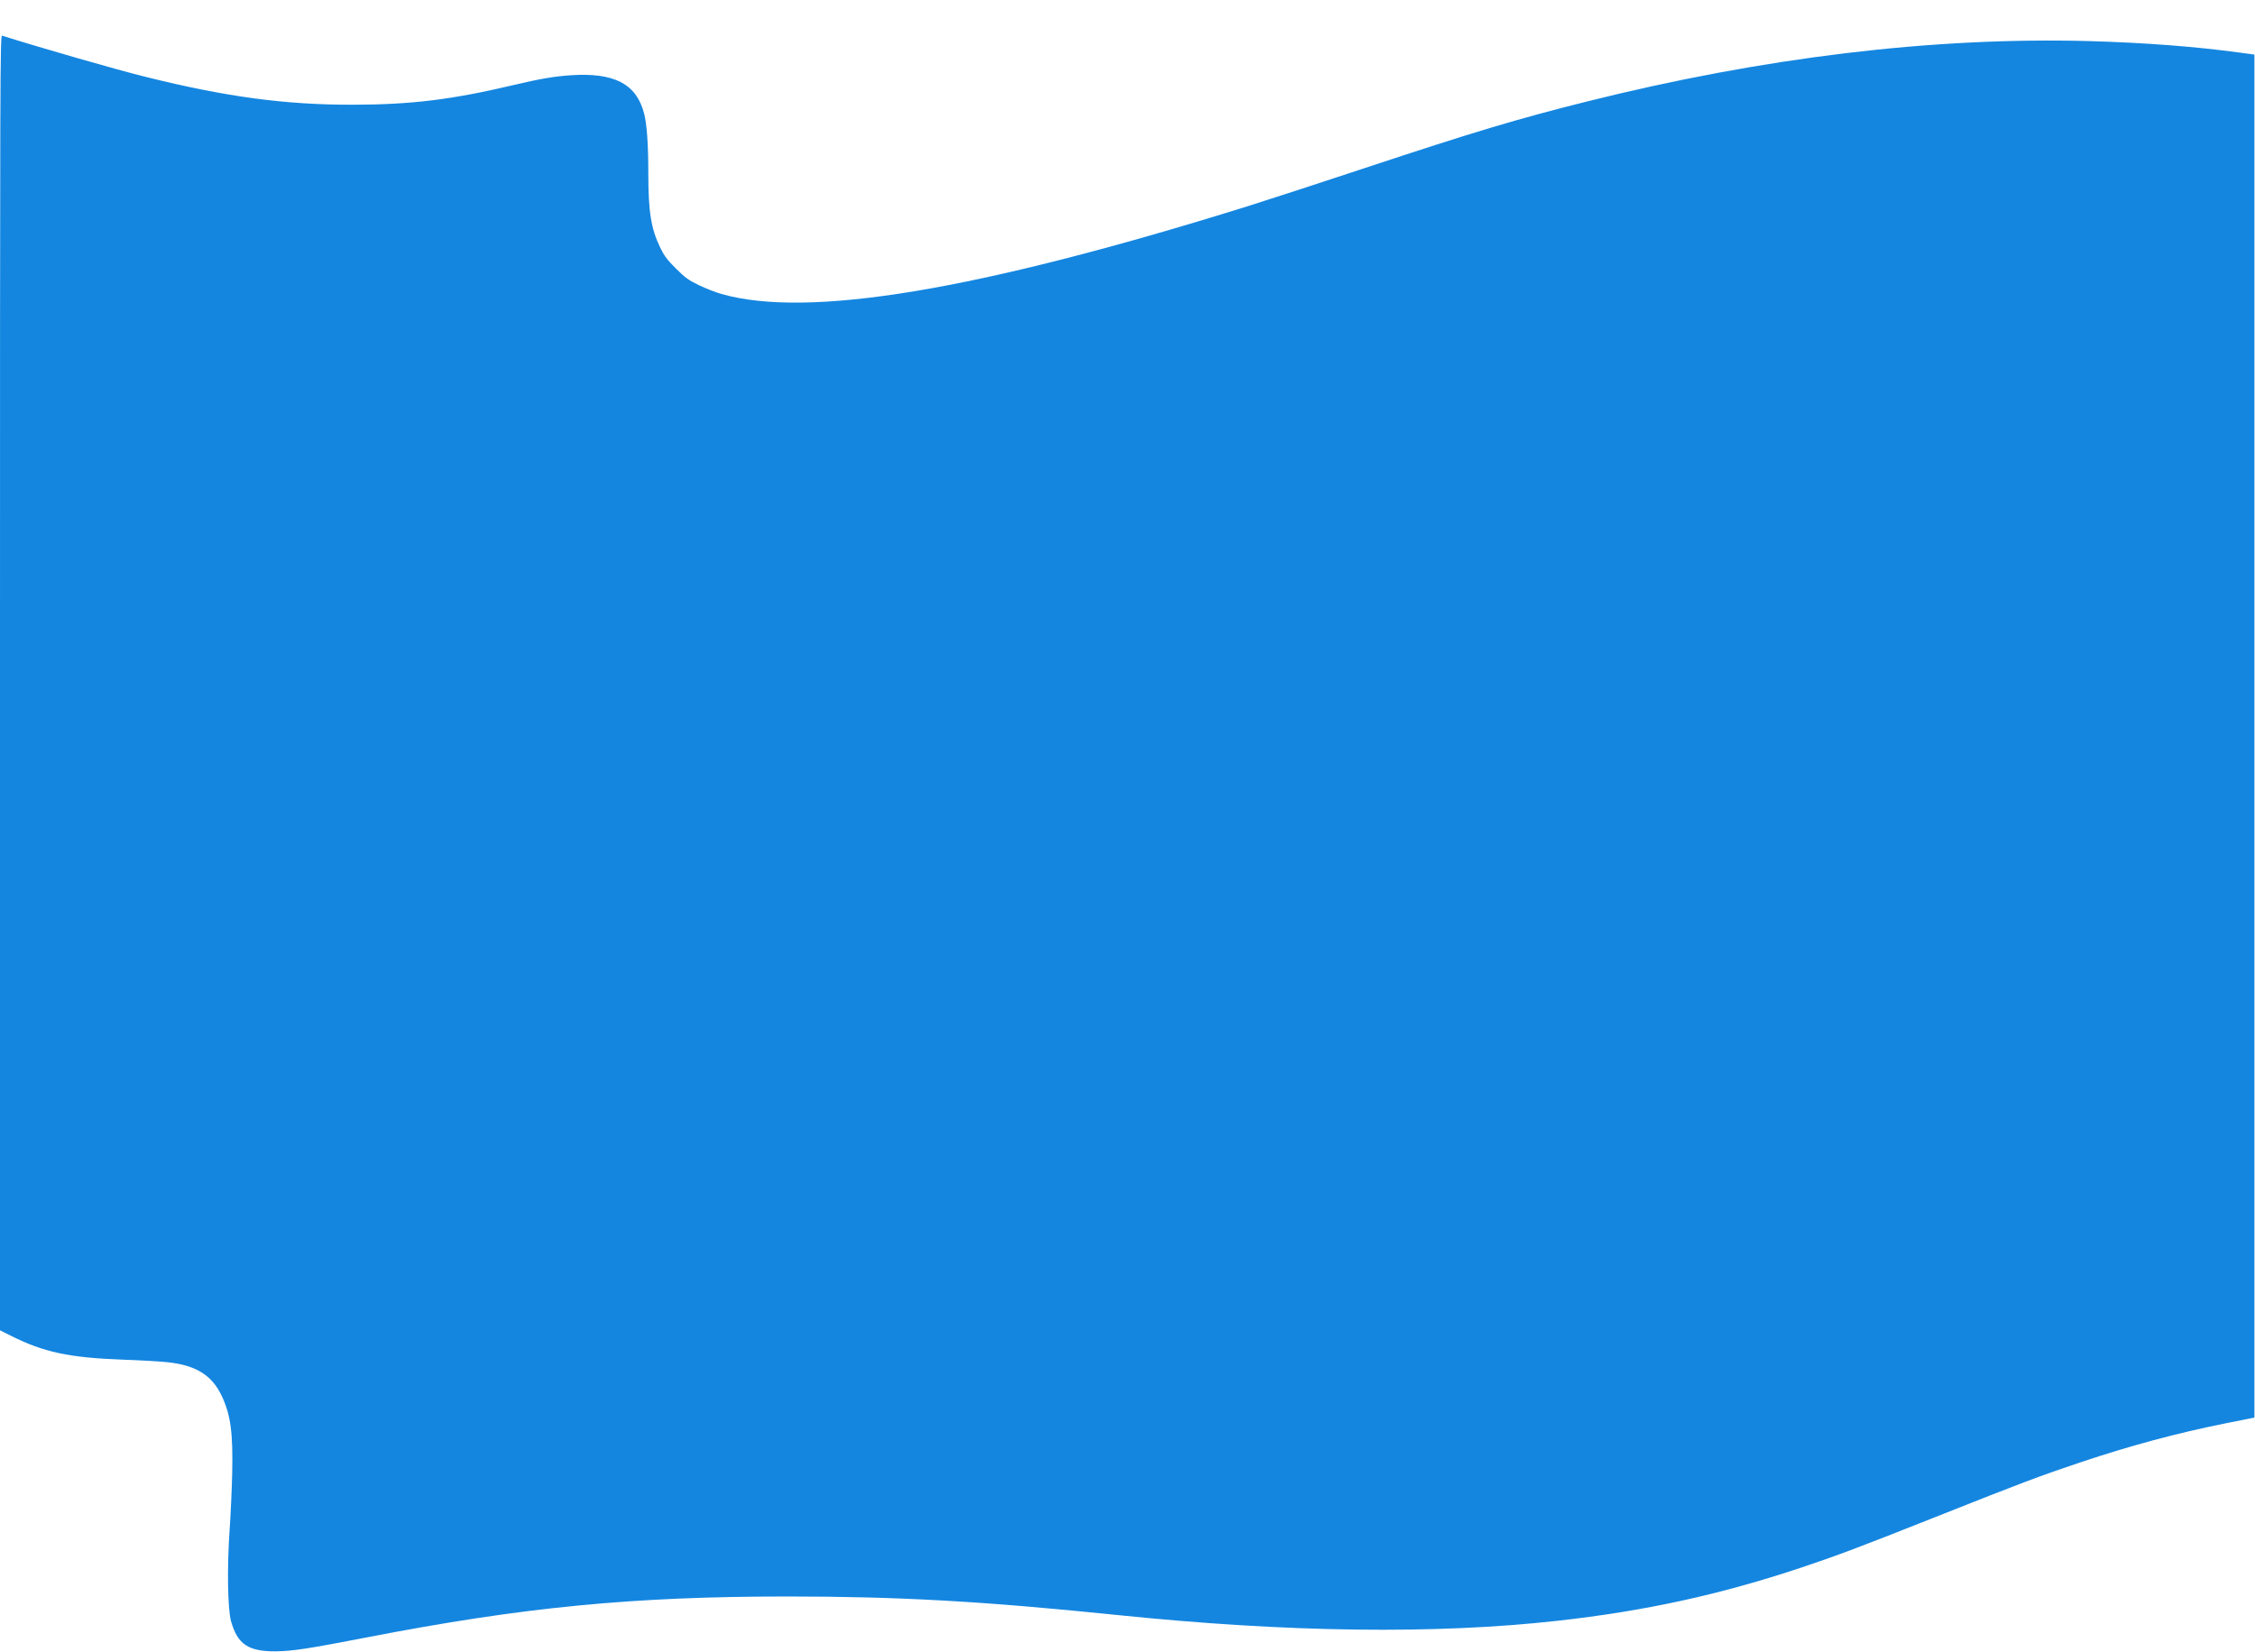 <?xml version="1.0" standalone="no"?>
<!DOCTYPE svg PUBLIC "-//W3C//DTD SVG 20010904//EN"
 "http://www.w3.org/TR/2001/REC-SVG-20010904/DTD/svg10.dtd">
<svg version="1.0" xmlns="http://www.w3.org/2000/svg"
 width="1920pt" height="1407pt" viewBox="0 0 1920 1407"
 preserveAspectRatio="xMidYMid meet">

<g transform="translate(0,1407) scale(0.1,-0.1)"
fill="#1486e0" stroke="none">
<path d="M0 8256 l0 -5516 92 -46 c280 -141 498 -187 953 -204 149 -5 317 -15
374 -21 249 -25 387 -111 471 -292 75 -163 94 -310 87 -654 -3 -137 -13 -354
-22 -483 -22 -315 -17 -672 12 -777 55 -197 147 -259 383 -257 144 2 274 22
775 119 1330 258 2263 348 3580 348 942 0 1663 -40 2810 -158 1448 -149 2707
-165 3745 -49 748 83 1387 223 2079 454 302 101 484 169 1166 440 702 279 872
343 1210 456 431 144 817 248 1245 334 l235 47 0 5804 0 5804 -125 17 c-383
52 -805 84 -1280 98 -1326 36 -2775 -138 -4284 -516 -584 -146 -967 -261
-1881 -564 -396 -131 -850 -279 -1010 -329 -2300 -717 -3736 -956 -4475 -744
-47 13 -132 47 -189 74 -91 44 -116 63 -196 142 -75 75 -99 107 -133 177 -79
162 -102 307 -102 635 0 244 -12 418 -36 509 -65 251 -254 350 -625 325 -144
-10 -255 -29 -489 -84 -525 -124 -867 -166 -1365 -167 -576 -1 -1075 66 -1760
236 -244 60 -880 243 -1227 352 -17 5 -18 -262 -18 -5510z"/>
</g>
</svg>
